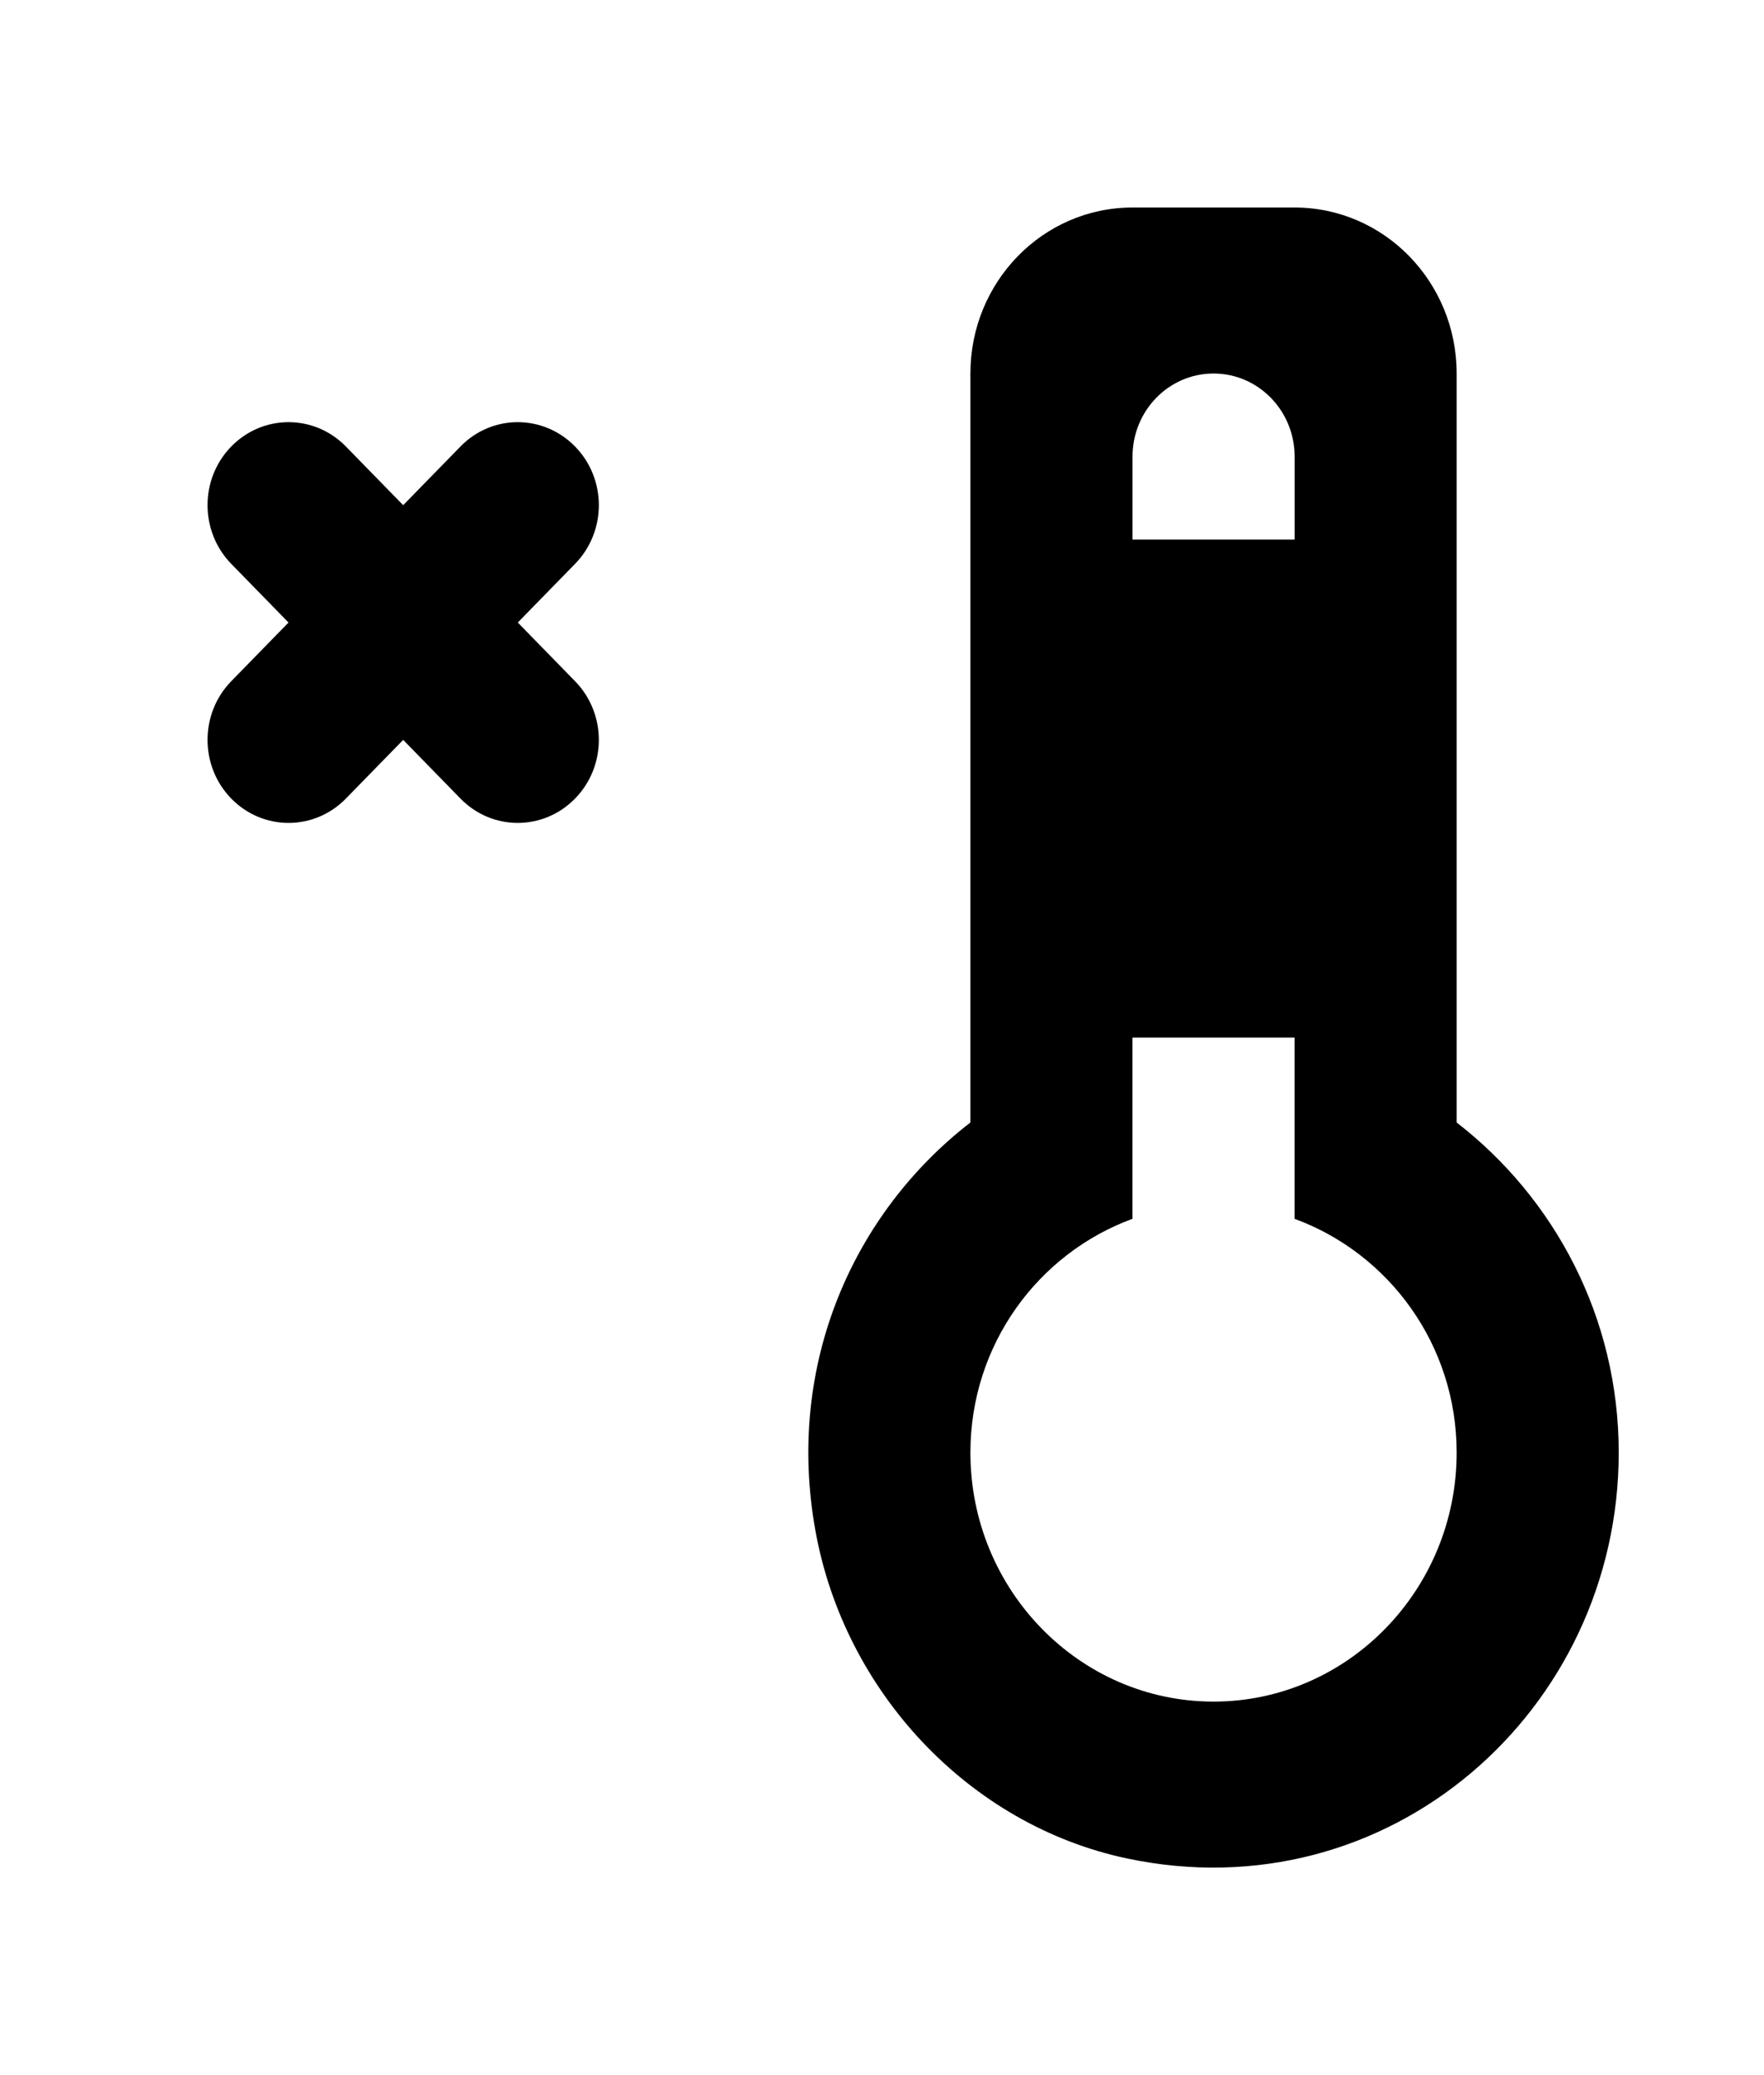 <!-- Generated by IcoMoon.io -->
<svg version="1.1" xmlns="http://www.w3.org/2000/svg" width="34" height="40" viewBox="0 0 34 40">
<title>mp-thermometer_close-1</title>
<path d="M11.084 10.869l-1.104 1.131 1.104 1.131c0.611 0.626 0.611 1.638 0 2.262-0.611 0.626-1.599 0.626-2.209 0l-1.104-1.131-1.104 1.131c-0.611 0.626-1.599 0.626-2.21 0-0.609-0.624-0.609-1.637 0-2.262l1.104-1.131-1.104-1.131c-0.609-0.626-0.609-1.638 0-2.262 0.611-0.626 1.599-0.626 2.21 0l1.104 1.131 1.104-1.131c0.609-0.626 1.598-0.626 2.209 0 0.611 0.624 0.611 1.637 0 2.262v0zM23.39 32.8c-2.585 0-4.686-2.154-4.686-4.8 0-2.083 1.309-3.842 3.124-4.506v-3.494h3.124v3.494c1.813 0.664 3.124 2.422 3.124 4.506 0 2.646-2.102 4.8-4.686 4.8v0zM21.829 16.8h3.124v-3.2h-3.124v3.2zM21.829 8.8c0-0.883 0.698-1.6 1.562-1.6 0.862 0 1.562 0.717 1.562 1.6v1.6h-3.124v-1.6zM28.076 21.637v-14.437c0-1.768-1.399-3.2-3.124-3.2h-3.124c-1.726 0-3.124 1.432-3.124 3.2v14.437c-2.24 1.733-3.566 4.643-2.989 7.859 0.558 3.12 2.969 5.682 6.001 6.326 5.045 1.072 9.484-2.845 9.484-7.822 0-2.608-1.239-4.904-3.124-6.363v0z"></path>
</svg>
